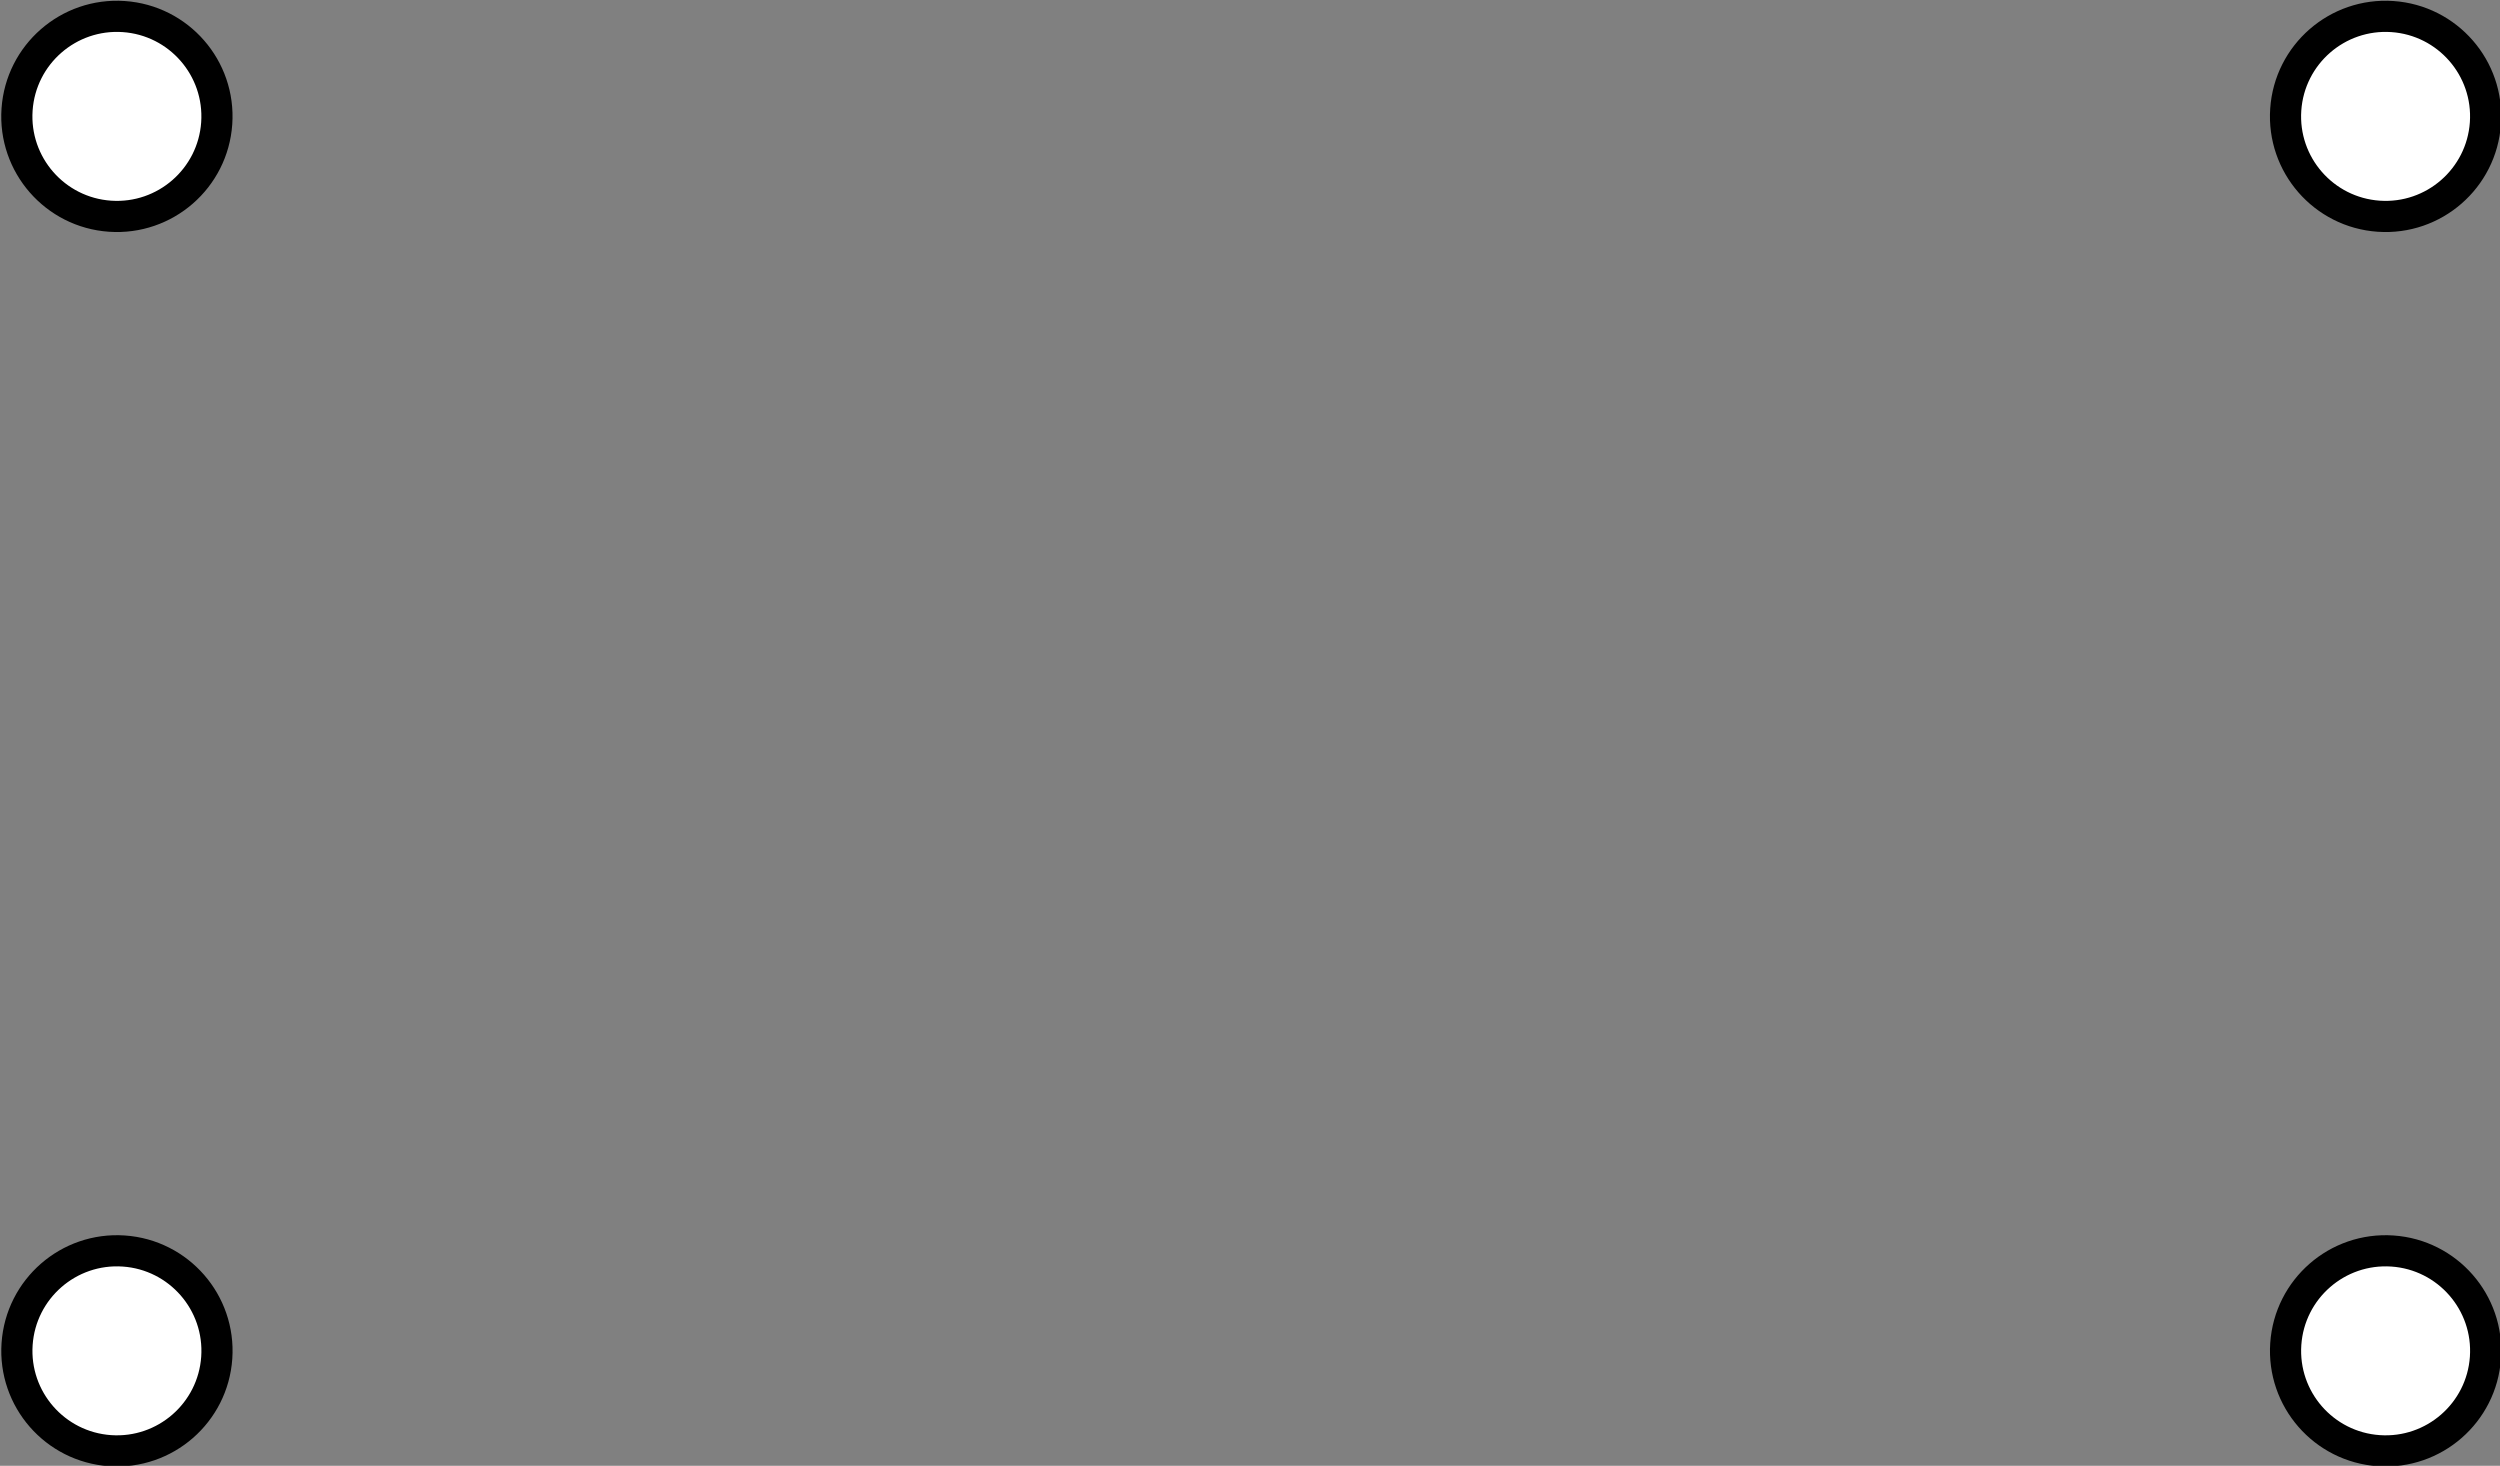 <?xml version="1.0" encoding="UTF-8" standalone="no"?>
<!-- Created with Inkscape (http://www.inkscape.org/) -->

<svg
   width="40.124mm"
   height="23.525mm"
   viewBox="0 0 40.124 23.525"
   version="1.1"
   id="svg1765"
   inkscape:version="1.1 (c68e22c387, 2021-05-23)"
   sodipodi:docname="dibujo.svg"
   xmlns:inkscape="http://www.inkscape.org/namespaces/inkscape"
   xmlns:sodipodi="http://sodipodi.sourceforge.net/DTD/sodipodi-0.dtd"
   xmlns="http://www.w3.org/2000/svg"
   xmlns:svg="http://www.w3.org/2000/svg">
  <rect x="0" y="0" width="40.124" height="23.525" fill="#808080" stroke="none"/>
  <sodipodi:namedview
     id="namedview1767"
     pagecolor="#ffffff"
     bordercolor="#666666"
     borderopacity="1.0"
     inkscape:pageshadow="2"
     inkscape:pageopacity="0.0"
     inkscape:pagecheckerboard="0"
     inkscape:document-units="mm"
     showgrid="false"
     inkscape:zoom="0.74118967"
     inkscape:cx="-592.29104"
     inkscape:cy="11.46805"
     inkscape:window-width="1920"
     inkscape:window-height="1017"
     inkscape:window-x="1912"
     inkscape:window-y="-8"
     inkscape:window-maximized="1"
     inkscape:current-layer="layer1" />
  <defs
     id="defs1762" />
  <g
     inkscape:label="Capa 1"
     inkscape:groupmode="layer"
     id="layer1"
     transform="translate(-261.588,-145.662)">
    <g
       id="g1730"
       transform="rotate(3.926,1901.329,-2527.037)">
      <g
         id="g1718">
        <circle
           style="fill:#ffffff;fill-opacity:1;stroke:#000000;stroke-width:0.5;stroke-miterlimit:4;stroke-dasharray:none"
           id="path846-85-6-4-1-4-1-8"
           cx="450.43"
           cy="253.395"
           r="1.606" />
        <circle
           style="fill:#ffffff;fill-opacity:1;stroke:#000000;stroke-width:0.5;stroke-miterlimit:4;stroke-dasharray:none"
           id="path846-85-6-4-1-4-1-78"
           cx="486.756"
           cy="250.902"
           r="1.606" />
      </g>
      <g
         id="g1722"
         transform="translate(-2.315,0.159)">
        <circle
           style="fill:#ffffff;fill-opacity:1;stroke:#000000;stroke-width:0.5;stroke-miterlimit:4;stroke-dasharray:none"
           id="path846-85-6-4-1-4-1-8-5"
           cx="454.102"
           cy="273.002"
           r="1.606" />
        <circle
           style="fill:#ffffff;fill-opacity:1;stroke:#000000;stroke-width:0.5;stroke-miterlimit:4;stroke-dasharray:none"
           id="path846-85-6-4-1-4-1-78-1"
           cx="490.428"
           cy="270.509"
           r="1.606" />
      </g>
    </g>
  </g>
</svg>
